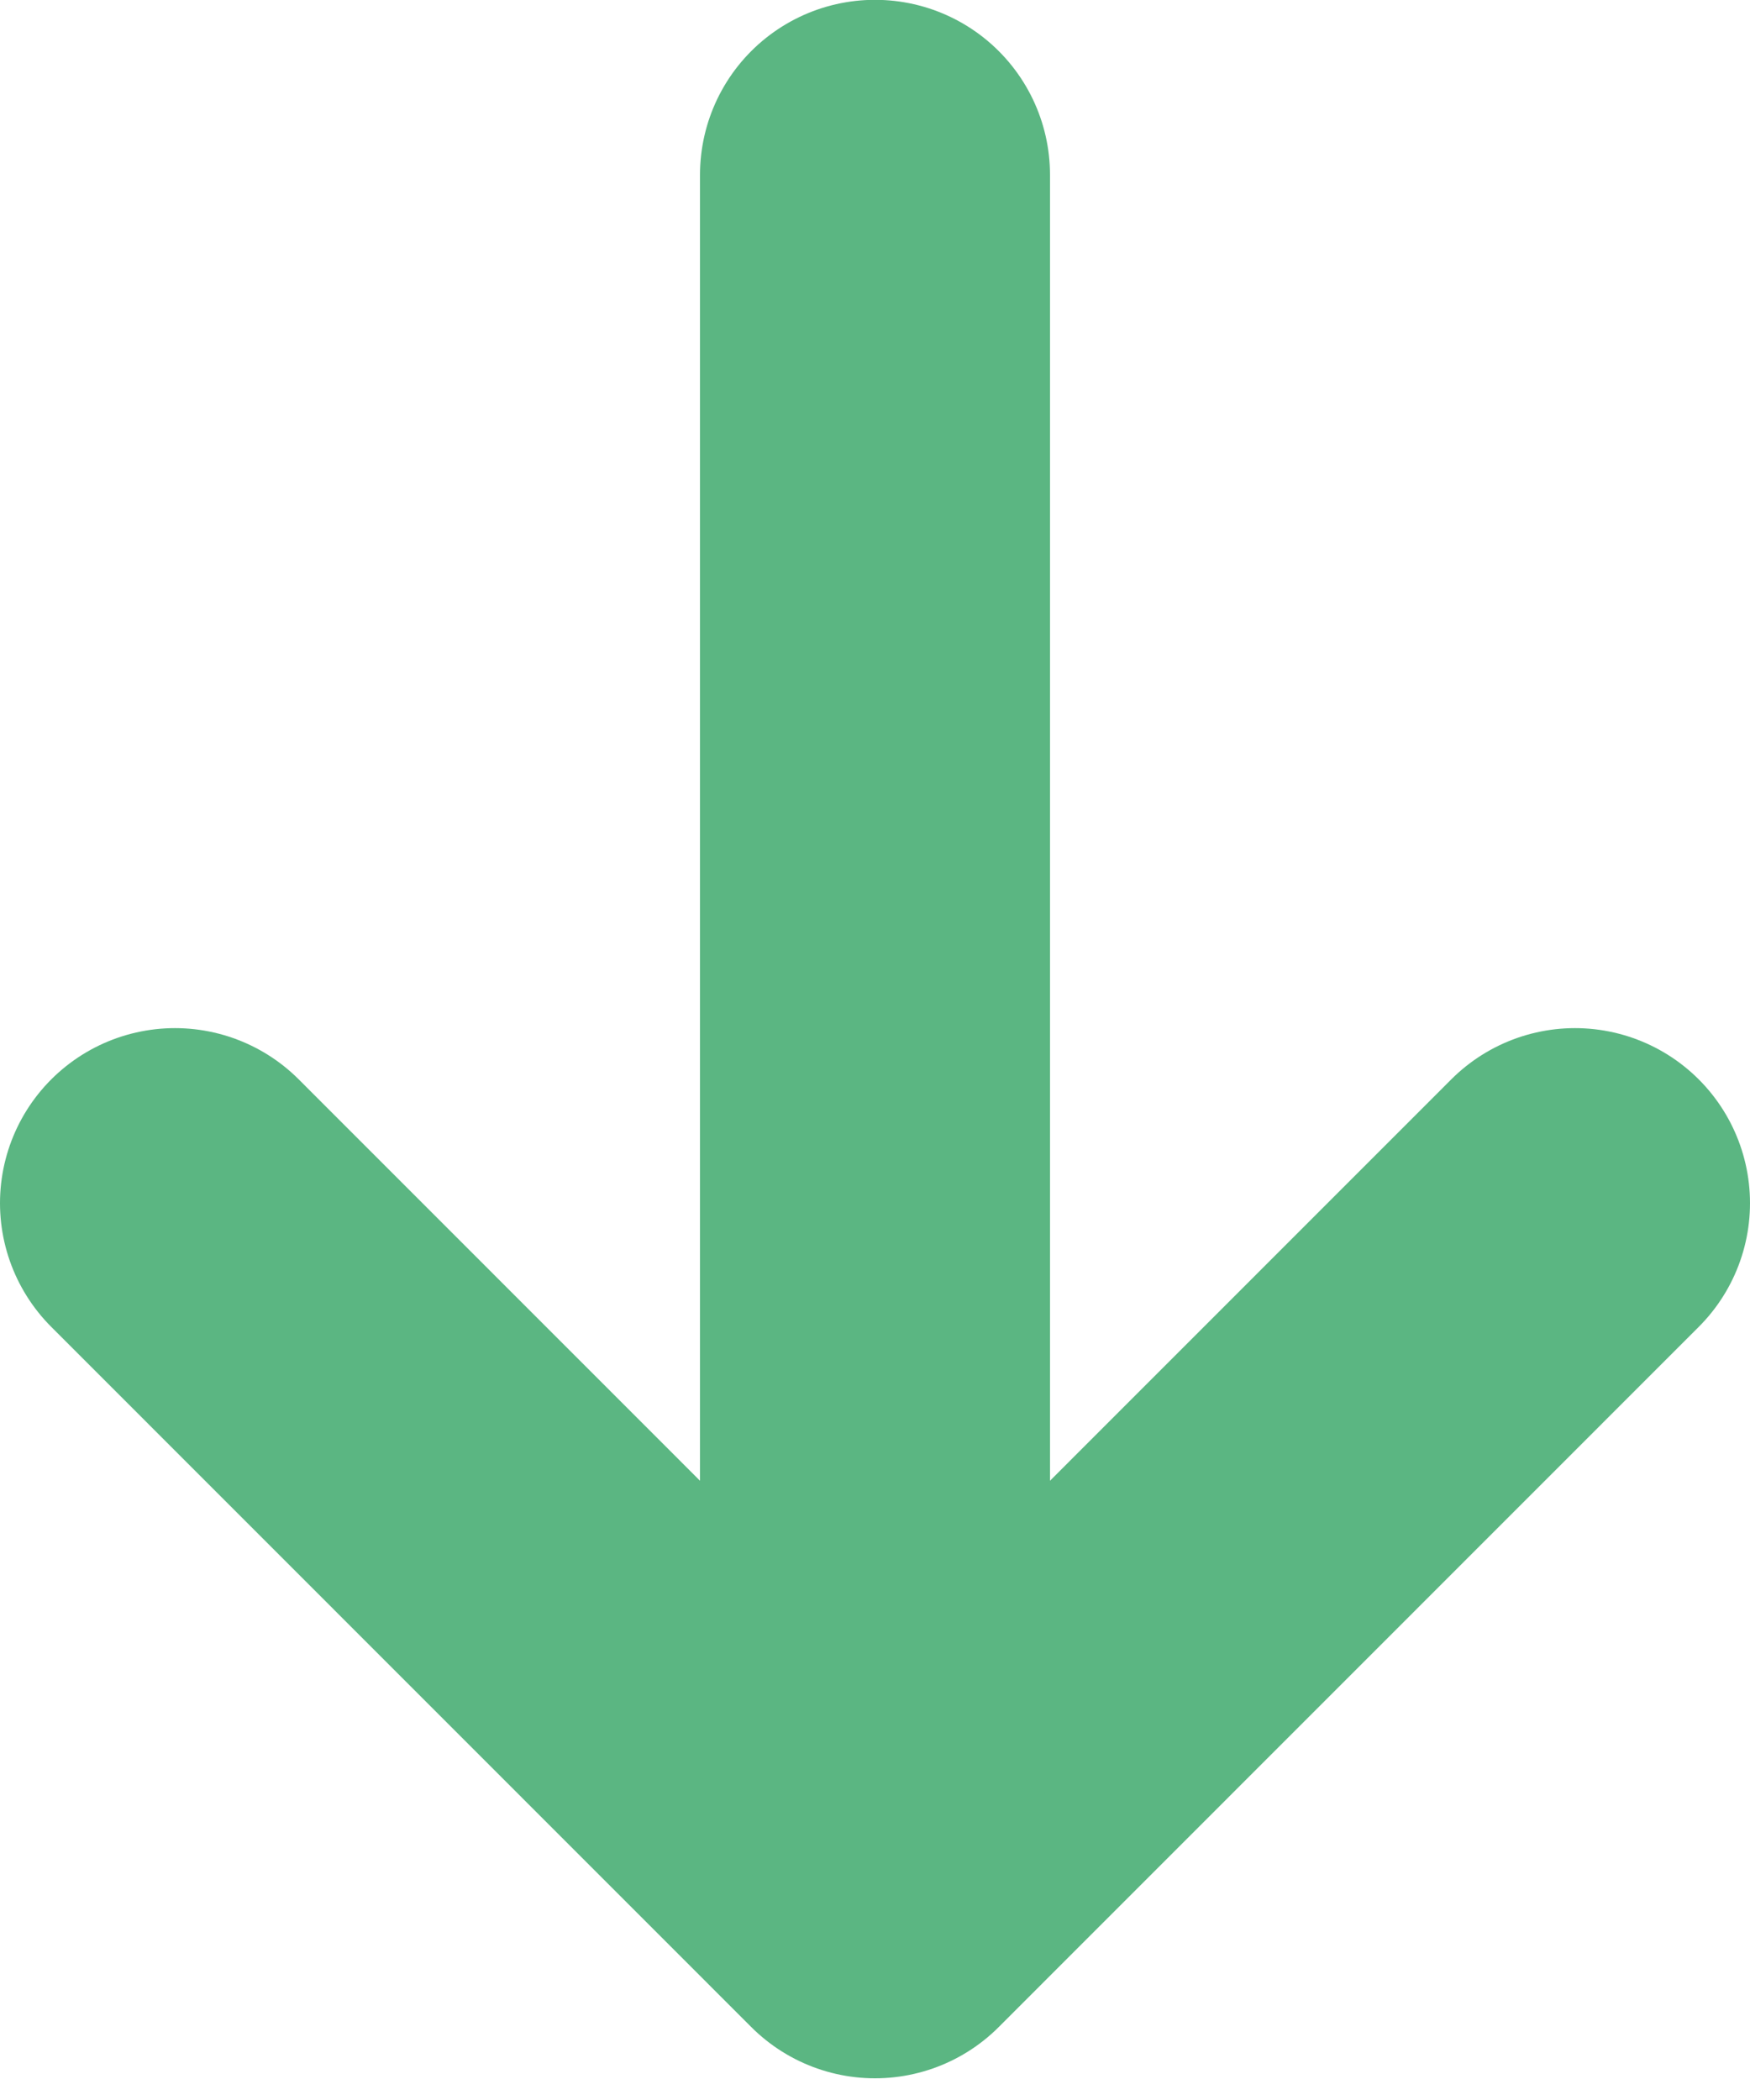 <?xml version="1.0" encoding="UTF-8" standalone="no"?>
<svg width="10px" height="12px" viewBox="0 0 10 12" version="1.1" xmlns="http://www.w3.org/2000/svg" xmlns:xlink="http://www.w3.org/1999/xlink">
    <!-- Generator: sketchtool 41.2 (35397) - http://www.bohemiancoding.com/sketch -->
    <title>DBD9F64D-6CB7-41F6-AF8B-30210188BB8C</title>
    <desc>Created with sketchtool.</desc>
    <defs></defs>
    <g id="Page-1" stroke="none" stroke-width="1" fill="none" fill-rule="evenodd" stroke-linecap="round" stroke-linejoin="round">
        <g id="Vacancy-detail" transform="translate(-572, -2351)" stroke="#5BB682">
            <g id="Group-9" transform="translate(180, 1712)">
                <g id="Group-7" transform="translate(220, 129)">
                    <g id="download" transform="translate(173, 511)">
                        <g id="Page-1">
                            <polyline id="Stroke-1" stroke-width="2" points="8 5.875 4 9.876 0 5.875"></polyline>
                            <path d="M4,8.999 L4,-0.001" id="Stroke-3" stroke-width="2"></path>
                        </g>
                    </g>
                </g>
            </g>
        </g>
    </g>
</svg>